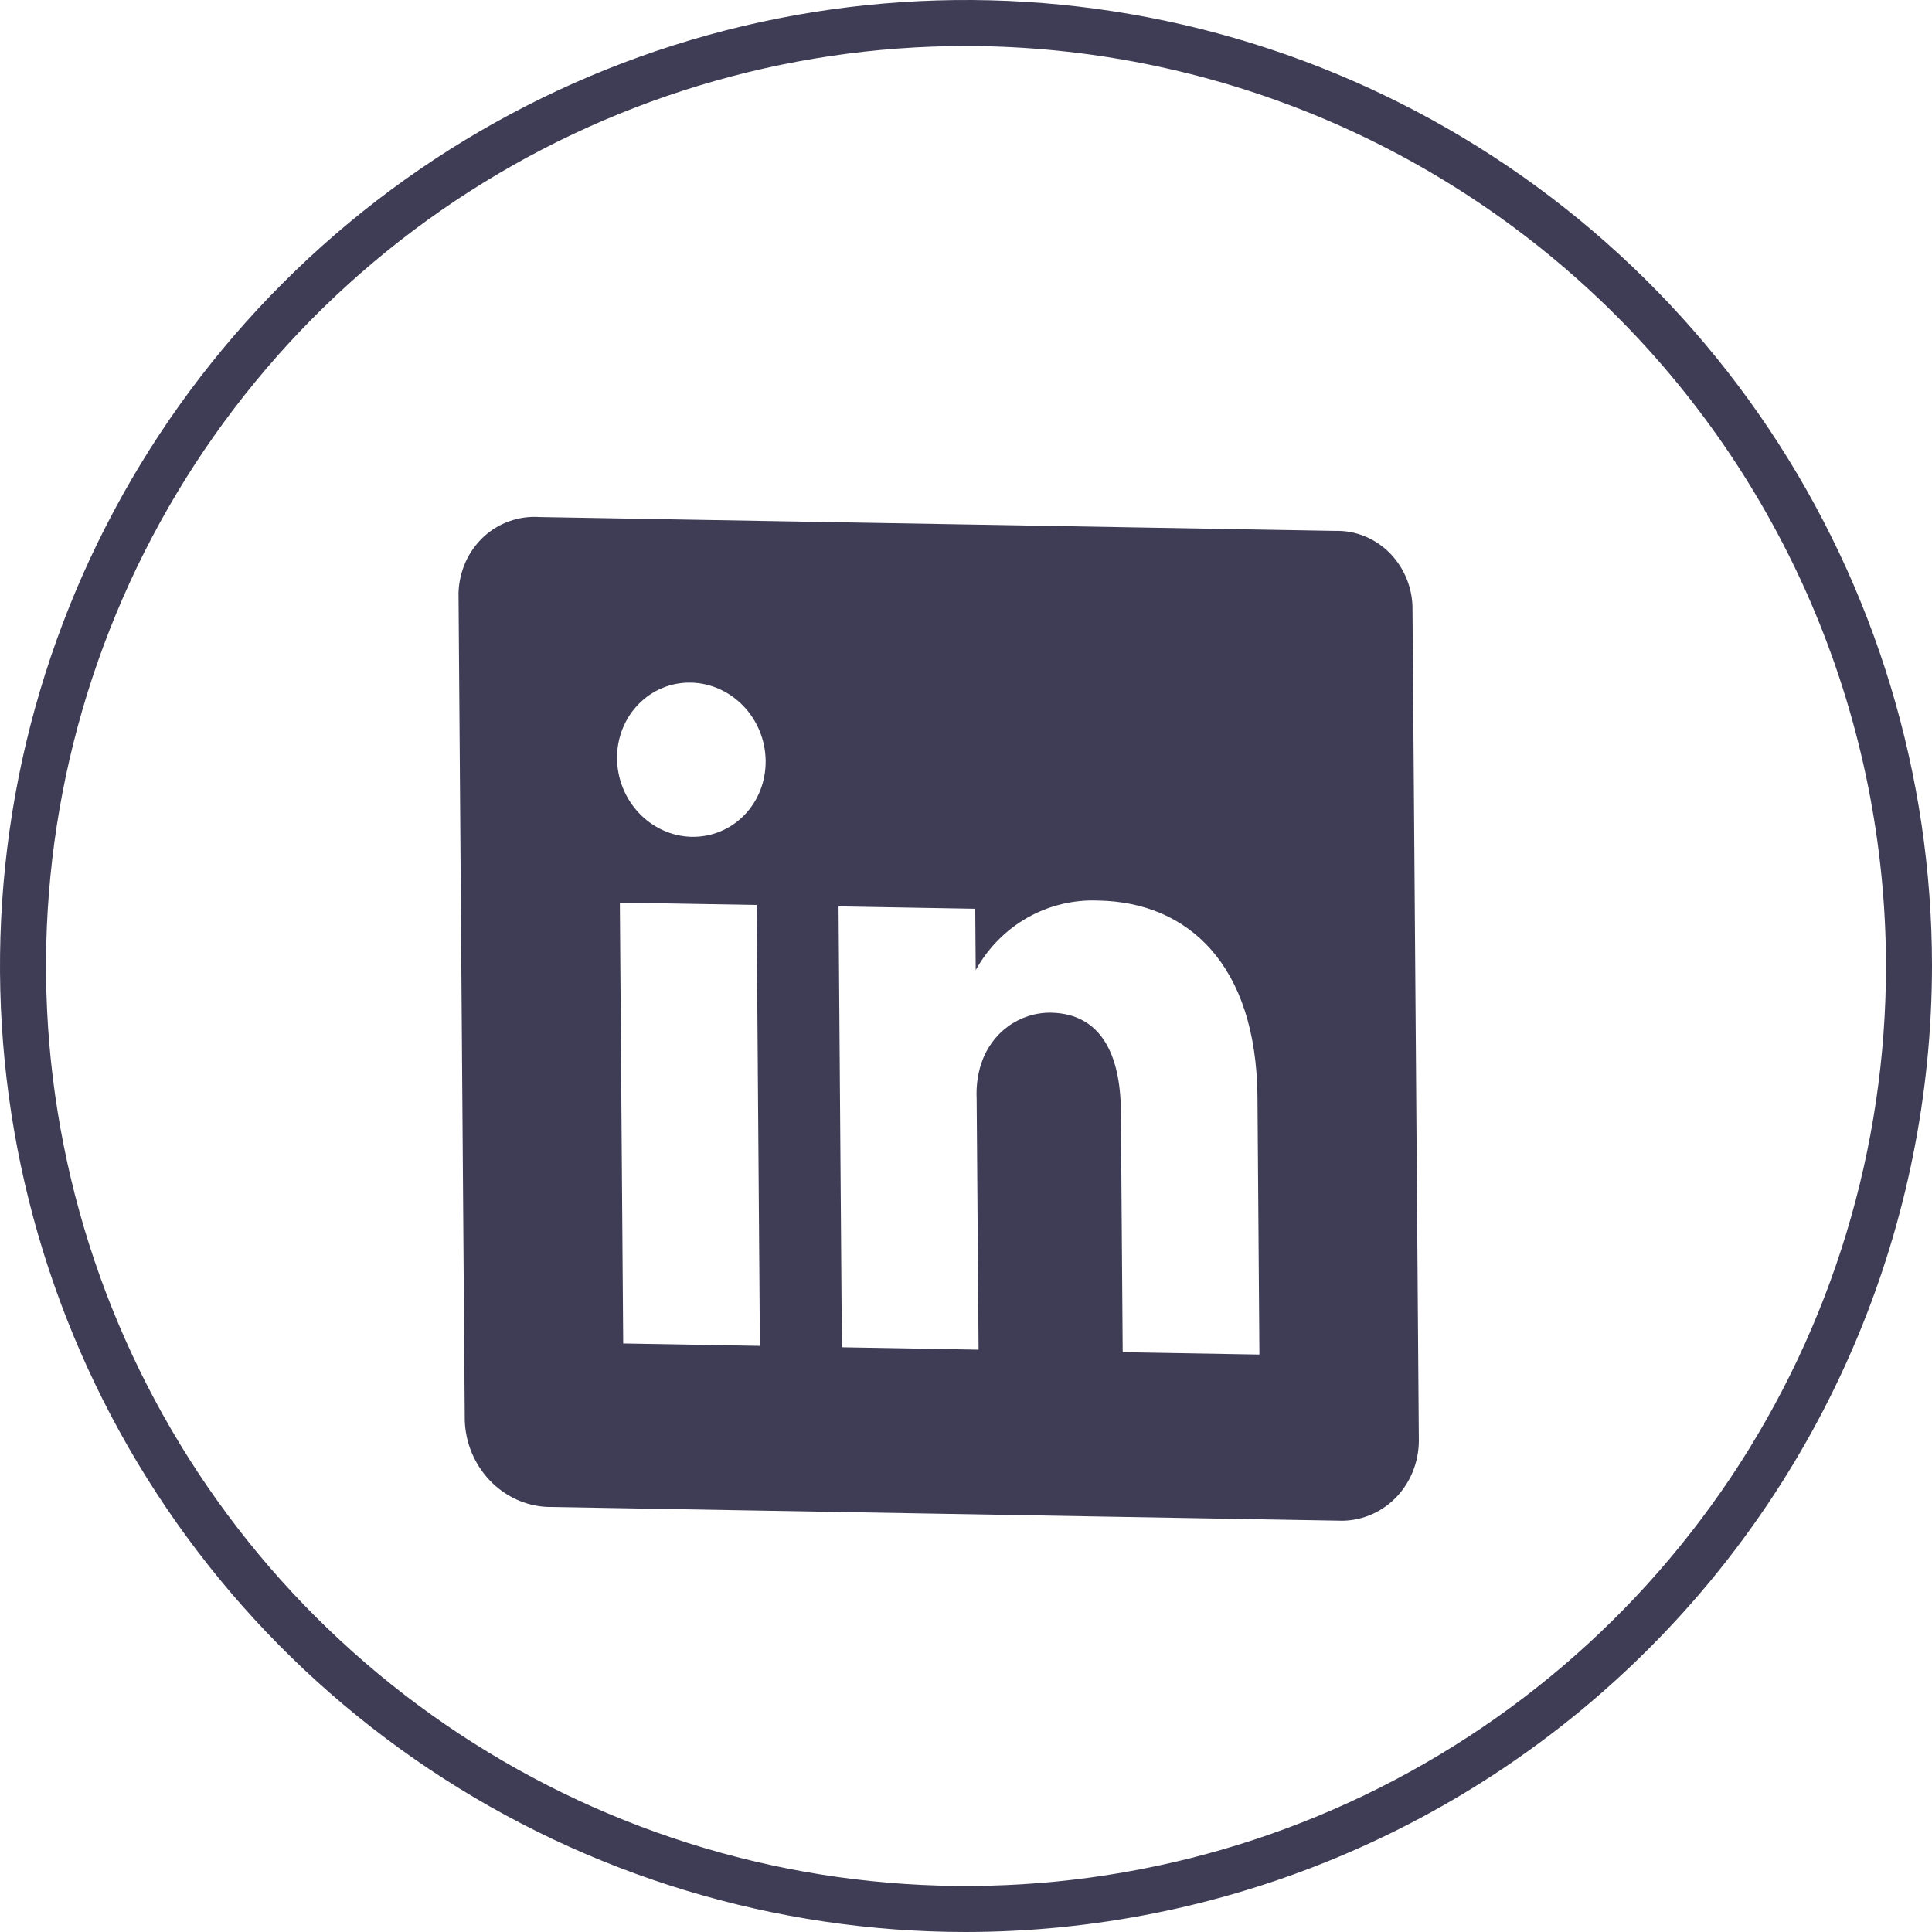 <svg width="37" height="37" viewBox="0 0 37 37" fill="none" xmlns="http://www.w3.org/2000/svg">
<path d="M18.5 37C14.841 37 11.264 35.915 8.222 33.882C5.18 31.849 2.808 28.96 1.408 25.58C0.008 22.199 -0.358 18.48 0.355 14.891C1.069 11.302 2.831 8.006 5.419 5.419C8.006 2.831 11.302 1.069 14.891 0.355C18.48 -0.358 22.199 0.008 25.58 1.408C28.96 2.808 31.849 5.18 33.882 8.222C35.915 11.264 37 14.841 37 18.5C36.994 23.405 35.044 28.107 31.575 31.575C28.107 35.044 23.405 36.994 18.5 37ZM18.5 0.881C15.015 0.881 11.609 1.914 8.711 3.85C5.814 5.786 3.556 8.538 2.222 11.758C0.889 14.977 0.54 18.52 1.22 21.937C1.899 25.355 3.577 28.494 6.041 30.959C8.506 33.423 11.645 35.101 15.063 35.781C18.48 36.46 22.023 36.111 25.242 34.778C28.462 33.444 31.214 31.186 33.15 28.289C35.086 25.391 36.119 21.985 36.119 18.5C36.114 13.829 34.256 9.35 30.953 6.047C27.65 2.744 23.171 0.886 18.5 0.881Z" fill="#3F3D56"/>
<path d="M25.579 10.167L10.331 9.902C10.134 9.889 9.939 9.916 9.755 9.982C9.57 10.047 9.401 10.15 9.257 10.285C9.113 10.42 8.997 10.583 8.915 10.766C8.834 10.949 8.788 11.148 8.781 11.351L8.901 27.207C8.915 27.634 9.086 28.043 9.378 28.35C9.671 28.658 10.063 28.84 10.475 28.859L25.718 29.124C26.119 29.115 26.497 28.942 26.769 28.642C27.041 28.343 27.186 27.942 27.172 27.525L27.051 11.669C27.053 11.471 27.015 11.274 26.941 11.089C26.867 10.905 26.758 10.737 26.62 10.596C26.482 10.455 26.318 10.345 26.139 10.271C25.96 10.197 25.77 10.162 25.579 10.167ZM14.553 25.775L11.935 25.729L11.871 17.286L14.489 17.331L14.553 25.775ZM13.261 16.026L13.242 16.026C12.866 16.017 12.504 15.853 12.237 15.571C11.97 15.289 11.819 14.911 11.817 14.52C11.815 14.129 11.963 13.757 12.228 13.486C12.492 13.215 12.852 13.066 13.229 13.073C13.606 13.079 13.968 13.241 14.237 13.521C14.506 13.802 14.659 14.178 14.663 14.569C14.668 14.96 14.522 15.333 14.259 15.606C13.996 15.879 13.637 16.03 13.261 16.026ZM24.119 25.941L21.501 25.896L21.466 21.279C21.458 20.173 21.071 19.41 20.124 19.394C19.828 19.391 19.541 19.484 19.302 19.659C19.063 19.835 18.884 20.084 18.79 20.373C18.722 20.586 18.693 20.812 18.704 21.038L18.741 25.848L16.123 25.802L16.059 17.358L18.677 17.404L18.686 18.579C18.921 18.155 19.263 17.808 19.677 17.574C20.09 17.34 20.56 17.227 21.036 17.247C22.754 17.277 24.062 18.475 24.082 21.008L24.119 25.941Z" fill="#3F3D56"/>
</svg>
